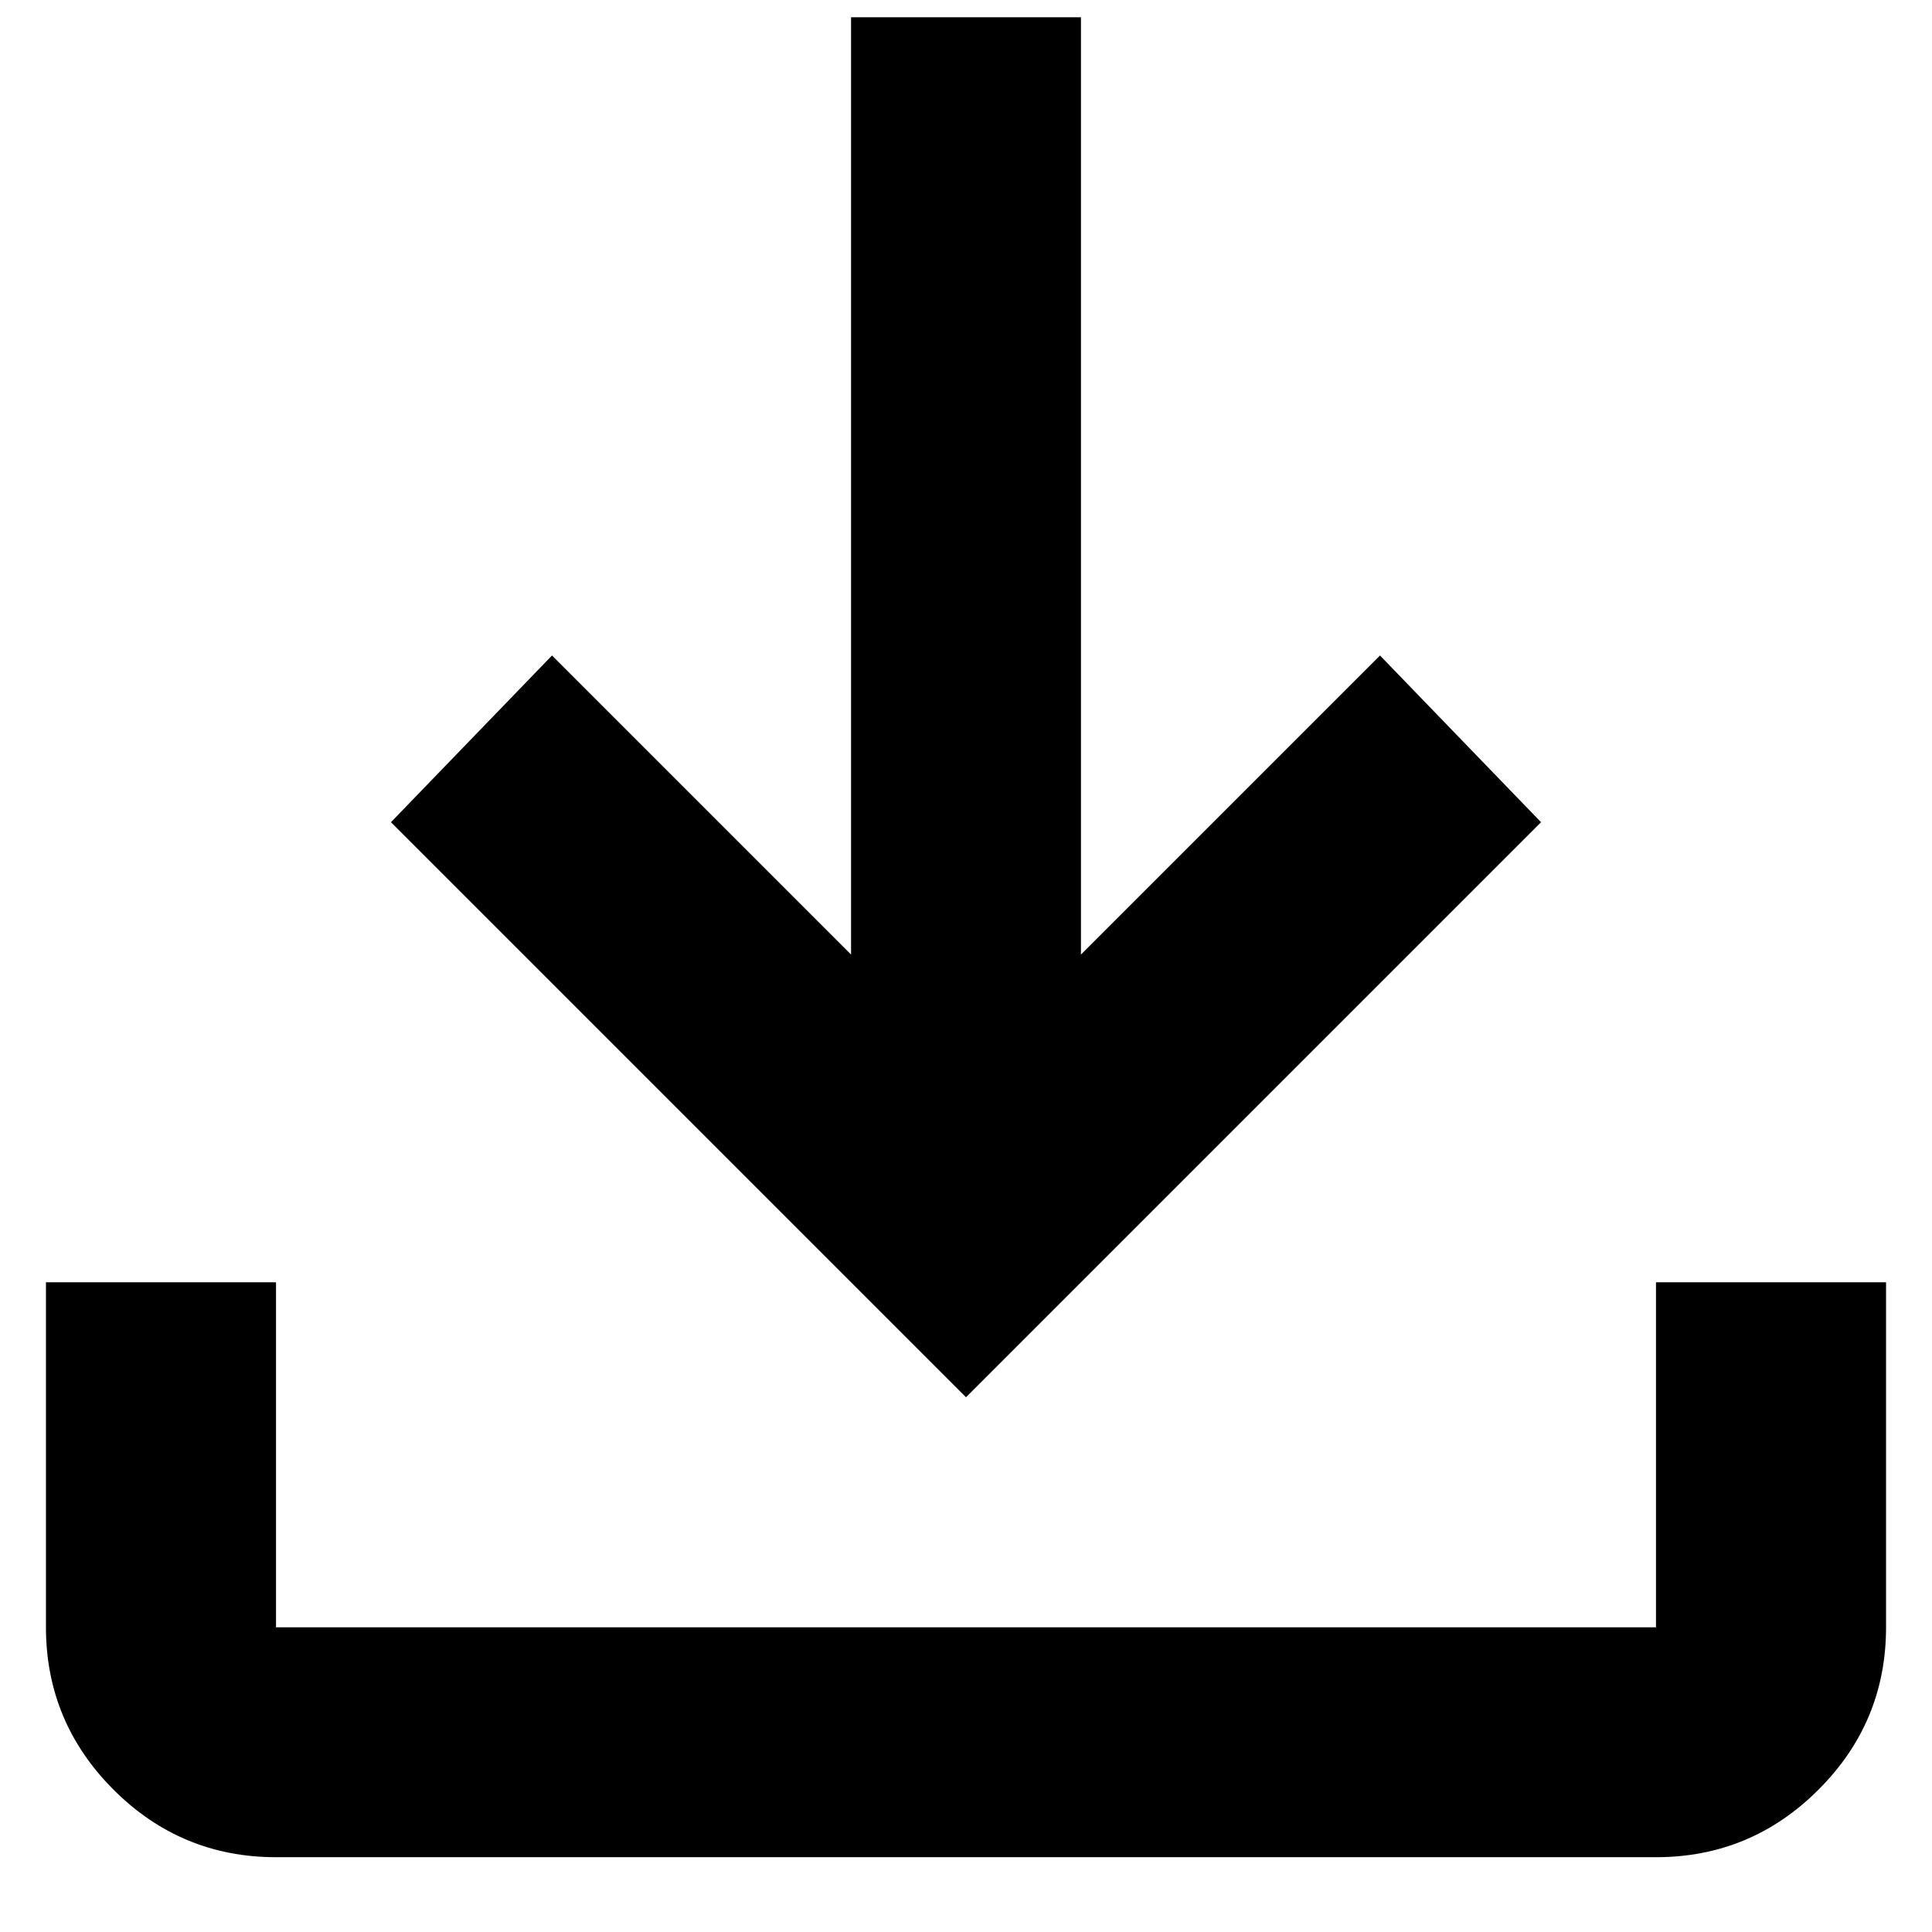 <svg width="14" height="14" viewBox="0 0 14 14" xmlns="http://www.w3.org/2000/svg">
    <path
        d="M2 13.458C1.542 13.458 1.149 13.295 0.823 12.969C0.497 12.643 0.333 12.25 0.333 11.792V9.292H2V11.792H12V9.292H13.667V11.792C13.667 12.25 13.504 12.643 13.177 12.969C12.851 13.295 12.458 13.458 12 13.458H2ZM7 10.125L2.833 5.958L4 4.75L6.167 6.917V0.125H7.833V6.917L10 4.75L11.167 5.958L7 10.125Z" />
</svg>
